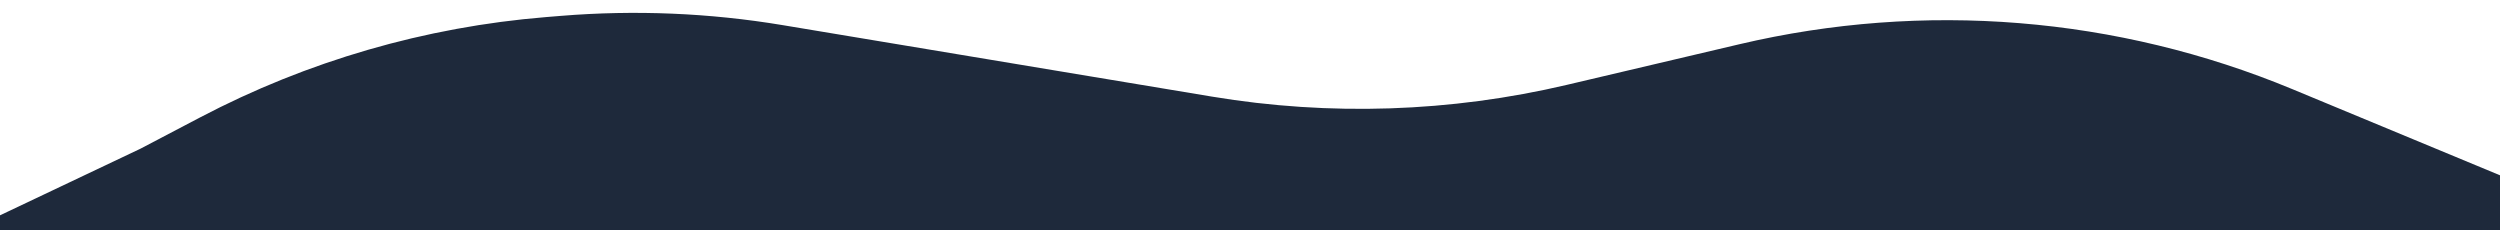 <svg width="554" height="51" viewBox="0 0 554 51" fill="none" xmlns="http://www.w3.org/2000/svg">
<g clip-path="url(#clip0_1_4)">
<path d="M31.129 32.95L44.346 26.016C68.14 13.533 94.206 5.973 120.986 3.787L124.312 3.515C140.708 2.177 157.206 2.866 173.433 5.568L268.556 21.406C294.697 25.759 321.444 24.872 347.24 18.799L385.473 9.797C426.331 0.177 469.18 3.656 507.951 19.741L584.5 51.5L-28 61L31.129 32.95Z" fill="#1E293B"/>
</g>
<defs>
<clipPath id="clip0_1_4">
<rect width="554" height="51" fill="white"/>
</clipPath>
</defs>
</svg>
